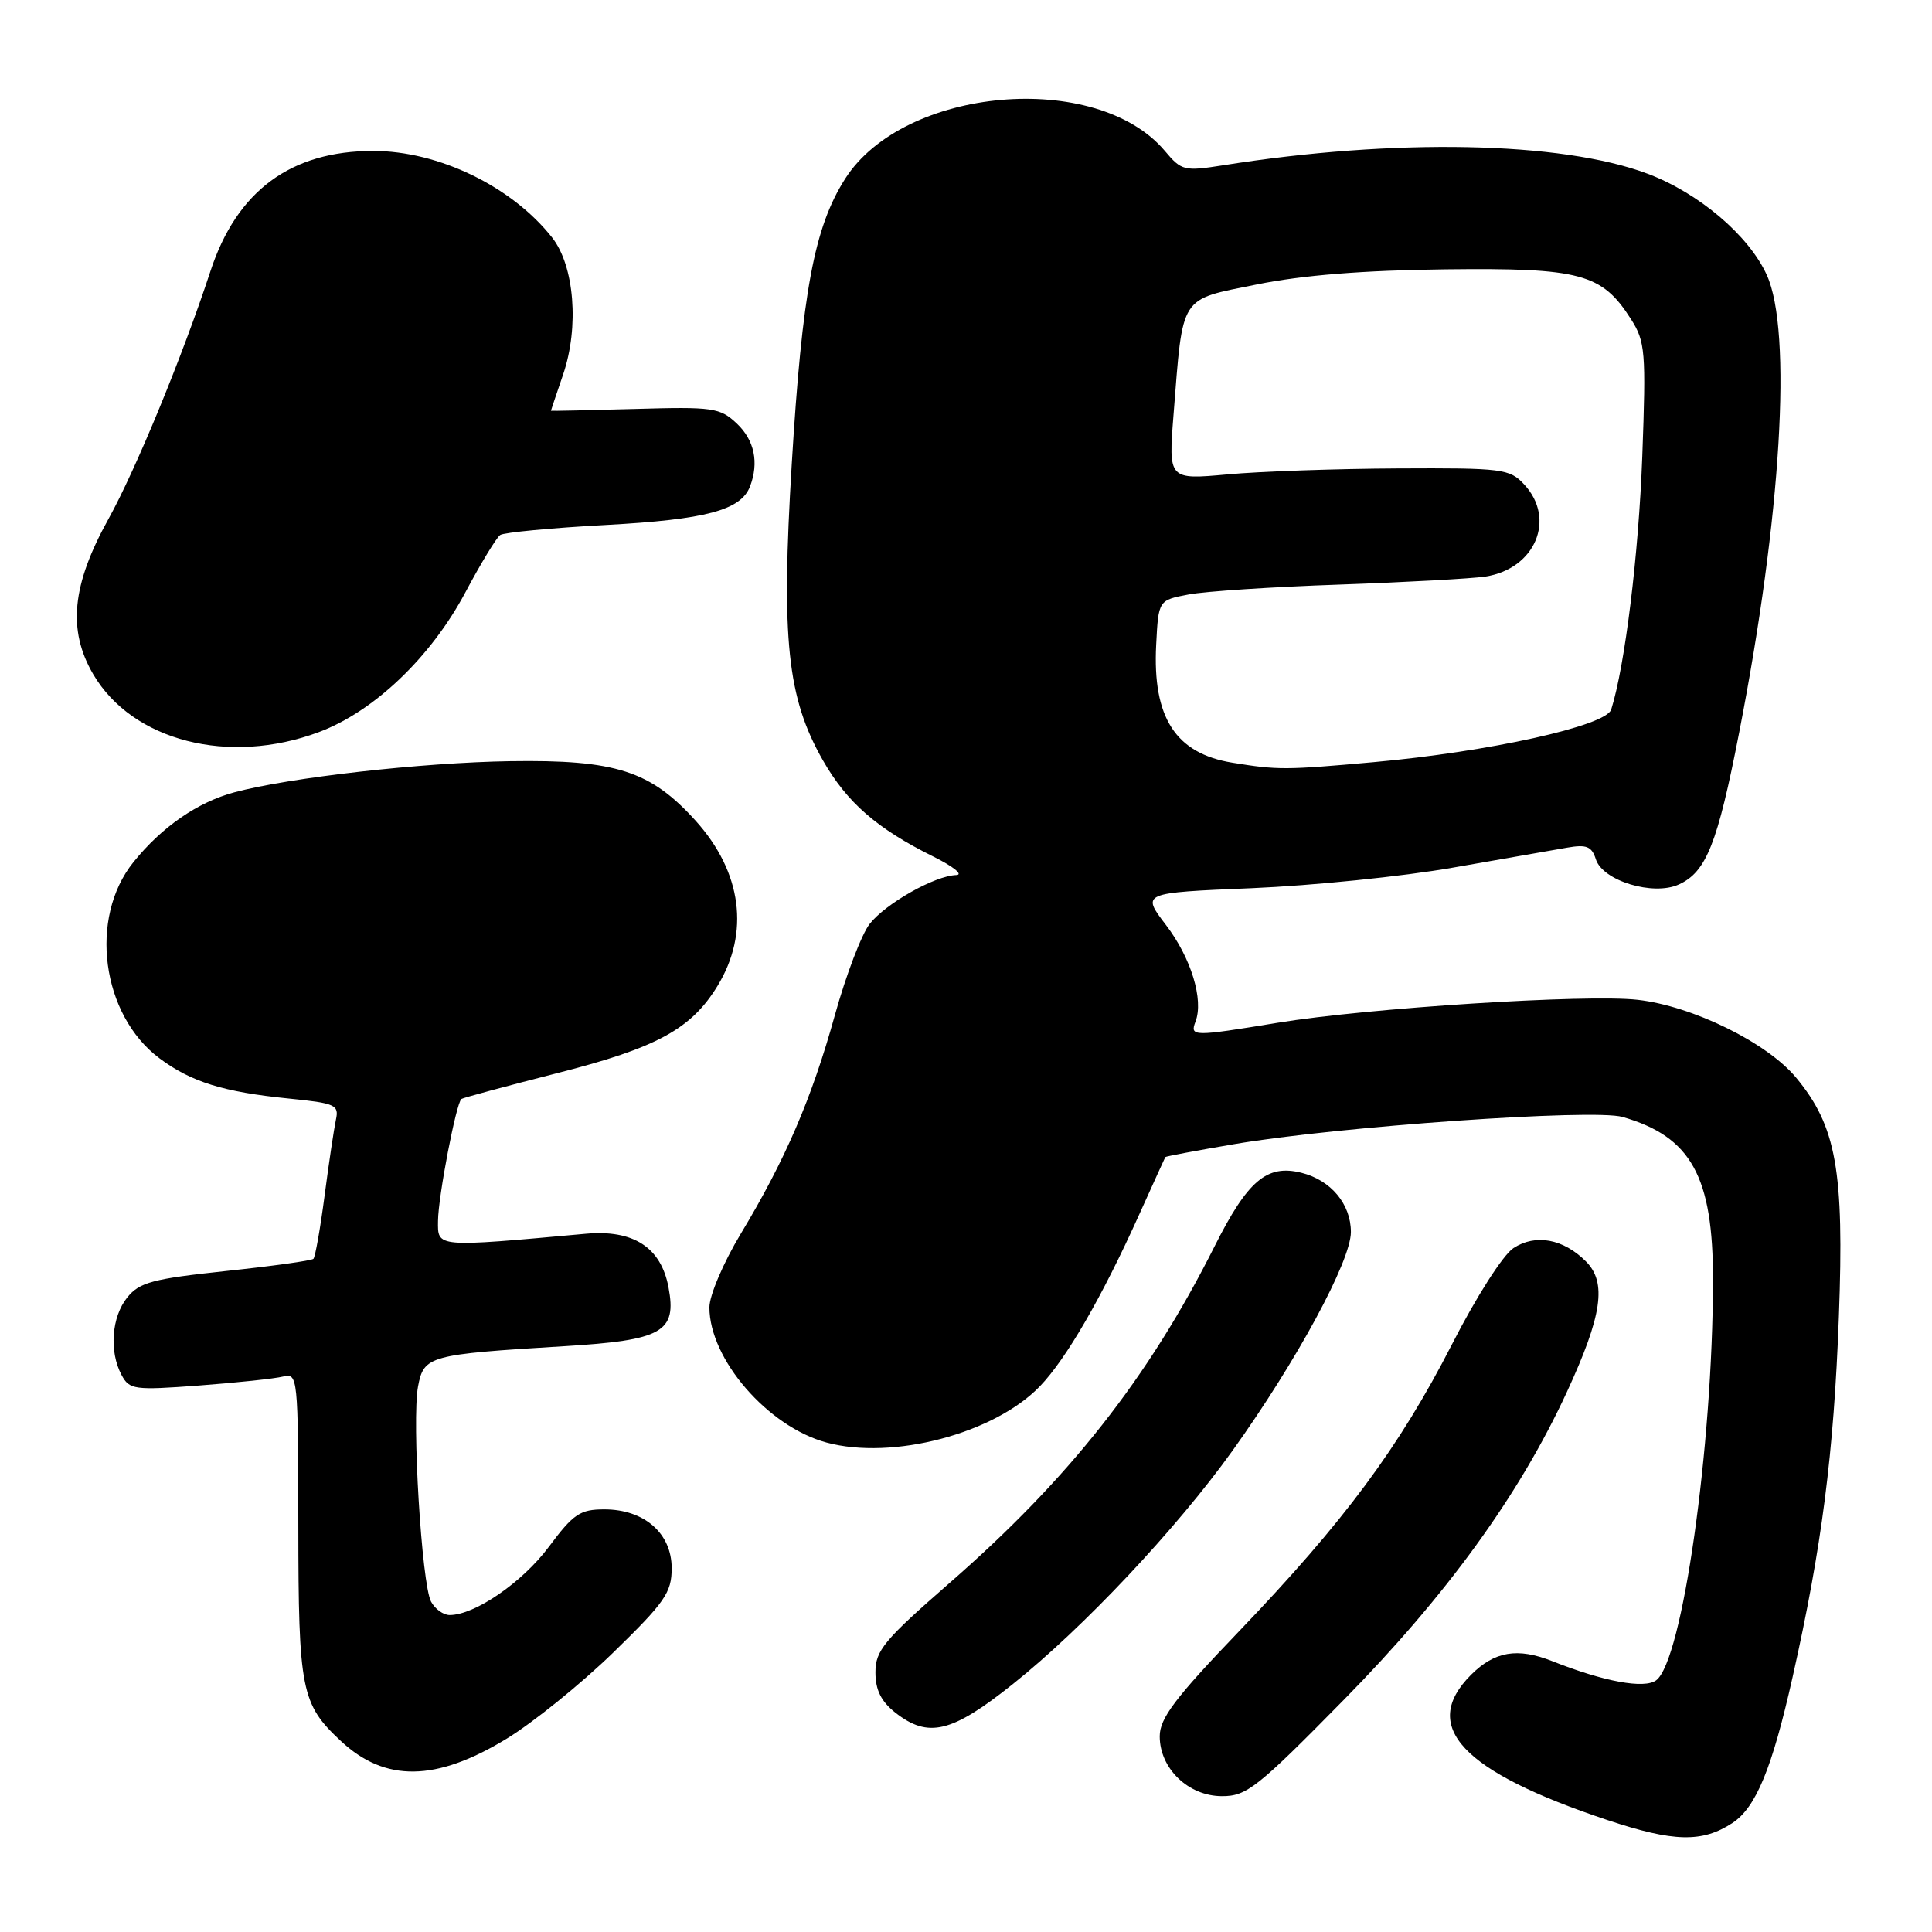 <?xml version="1.0" encoding="UTF-8" standalone="no"?>
<!DOCTYPE svg PUBLIC "-//W3C//DTD SVG 1.1//EN" "http://www.w3.org/Graphics/SVG/1.1/DTD/svg11.dtd" >
<svg xmlns="http://www.w3.org/2000/svg" xmlns:xlink="http://www.w3.org/1999/xlink" version="1.1" viewBox="0 0 256 256">
 <g >
 <path fill="currentColor"
d=" M 229.55 241.56 C 232.67 239.51 234.81 234.34 237.53 222.22 C 241.40 205.00 242.99 192.64 243.66 174.50 C 244.38 155.09 243.33 149.23 238.00 142.80 C 234.16 138.16 224.27 133.30 217.00 132.48 C 210.24 131.71 181.25 133.56 169.30 135.52 C 158.04 137.37 157.65 137.36 158.41 135.37 C 159.52 132.47 157.83 126.93 154.49 122.56 C 151.24 118.30 151.24 118.30 165.87 117.69 C 173.92 117.35 185.90 116.13 192.50 114.97 C 199.10 113.82 205.92 112.62 207.65 112.32 C 210.23 111.87 210.91 112.15 211.46 113.86 C 212.36 116.71 219.06 118.75 222.45 117.20 C 226.09 115.55 227.58 111.80 230.45 97.06 C 236.03 68.47 237.51 43.92 234.11 36.44 C 231.73 31.19 225.07 25.54 218.26 23.00 C 206.87 18.73 184.75 18.30 162.08 21.90 C 156.92 22.71 156.56 22.63 154.36 20.01 C 145.29 9.24 119.72 11.48 111.96 23.73 C 107.89 30.13 106.29 38.73 104.91 61.50 C 103.50 84.77 104.31 92.46 109.04 100.75 C 112.24 106.35 116.18 109.78 123.65 113.49 C 126.32 114.81 127.69 115.92 126.71 115.95 C 123.89 116.03 117.38 119.70 115.24 122.42 C 114.17 123.78 112.09 129.23 110.62 134.53 C 107.55 145.58 104.06 153.69 98.15 163.49 C 95.86 167.29 94.00 171.65 94.00 173.23 C 94.00 180.09 101.73 189.03 109.50 191.14 C 118.27 193.52 131.76 189.96 137.80 183.68 C 141.29 180.05 146.00 171.91 150.92 161.00 C 152.78 156.88 154.35 153.42 154.41 153.32 C 154.47 153.22 158.57 152.45 163.51 151.61 C 177.22 149.27 211.12 146.89 214.99 148.00 C 224.09 150.61 227.01 155.89 226.98 169.71 C 226.95 191.75 222.92 220.08 219.45 222.65 C 217.88 223.81 212.53 222.83 205.68 220.11 C 201.07 218.29 198.05 218.80 194.92 221.92 C 188.09 228.76 193.70 234.74 213.00 241.17 C 221.77 244.09 225.55 244.18 229.55 241.56 Z  M 178.05 225.25 C 191.64 211.44 201.31 198.11 207.60 184.49 C 212.30 174.32 212.94 169.94 210.14 167.14 C 207.14 164.14 203.46 163.47 200.54 165.38 C 199.15 166.29 195.61 171.84 192.38 178.16 C 185.41 191.77 178.12 201.60 164.24 216.09 C 155.69 225.00 153.67 227.69 153.67 230.07 C 153.67 234.34 157.47 238.00 161.92 238.00 C 165.18 238.01 166.61 236.88 178.05 225.25 Z  M 67.13 230.39 C 70.63 228.26 76.99 223.12 81.25 218.98 C 88.12 212.29 89.00 211.03 89.00 207.79 C 89.00 203.17 85.37 200.00 80.08 200.00 C 76.86 200.00 75.98 200.59 72.71 204.98 C 69.20 209.68 62.91 214.00 59.58 214.00 C 58.75 214.00 57.64 213.20 57.12 212.23 C 55.87 209.90 54.56 188.18 55.39 183.72 C 56.16 179.65 56.81 179.47 74.73 178.38 C 87.79 177.59 89.70 176.52 88.58 170.58 C 87.59 165.28 83.93 162.91 77.62 163.48 C 57.64 165.29 58.00 165.32 58.04 161.76 C 58.07 158.51 60.45 146.14 61.14 145.62 C 61.34 145.47 67.07 143.92 73.89 142.18 C 87.05 138.83 91.59 136.35 95.08 130.63 C 99.37 123.60 98.31 115.57 92.20 108.78 C 86.21 102.14 81.61 100.65 67.61 100.86 C 55.90 101.04 38.36 103.02 31.04 104.99 C 26.17 106.30 21.42 109.59 17.68 114.24 C 11.73 121.63 13.44 134.48 21.13 140.23 C 25.32 143.36 29.59 144.69 38.24 145.56 C 44.45 146.18 44.94 146.40 44.51 148.37 C 44.26 149.54 43.58 154.07 43.01 158.43 C 42.44 162.79 41.77 166.56 41.53 166.80 C 41.29 167.04 36.06 167.77 29.91 168.42 C 20.24 169.45 18.48 169.92 16.87 171.91 C 14.78 174.50 14.44 179.08 16.11 182.20 C 17.15 184.14 17.77 184.23 26.36 183.59 C 31.39 183.21 36.40 182.68 37.51 182.40 C 39.46 181.92 39.51 182.39 39.53 202.20 C 39.55 224.00 39.91 225.79 45.16 230.69 C 51.03 236.18 57.78 236.09 67.13 230.39 Z  M 134.18 223.17 C 143.52 215.73 155.87 202.60 163.31 192.23 C 171.83 180.33 179.00 167.09 179.00 163.25 C 179.00 159.55 176.36 156.38 172.45 155.40 C 167.87 154.25 165.32 156.41 160.90 165.22 C 152.15 182.62 141.67 195.93 125.79 209.78 C 117.15 217.32 116.00 218.70 116.00 221.59 C 116.00 223.93 116.75 225.44 118.63 226.93 C 123.00 230.36 126.09 229.62 134.18 223.17 Z  M 42.27 97.00 C 49.56 94.27 57.08 87.10 61.66 78.50 C 63.71 74.65 65.79 71.22 66.28 70.89 C 66.77 70.55 73.08 69.95 80.29 69.56 C 93.55 68.84 98.17 67.60 99.38 64.46 C 100.59 61.29 99.97 58.32 97.62 56.11 C 95.40 54.02 94.48 53.89 84.11 54.19 C 78.00 54.36 73.00 54.47 73.00 54.43 C 73.00 54.39 73.73 52.22 74.62 49.61 C 76.76 43.33 76.11 35.22 73.16 31.48 C 67.83 24.71 58.11 20.00 49.45 20.00 C 38.54 20.00 31.38 25.28 27.89 35.92 C 24.17 47.24 17.99 62.24 14.38 68.75 C 9.52 77.49 8.93 83.49 12.35 89.34 C 17.54 98.19 30.33 101.47 42.27 97.00 Z  M 163.29 101.06 C 155.77 99.84 152.70 95.08 153.20 85.42 C 153.50 79.53 153.50 79.53 157.50 78.77 C 159.70 78.35 168.70 77.76 177.50 77.46 C 186.30 77.15 194.99 76.67 196.81 76.40 C 203.43 75.38 206.22 68.76 201.96 64.19 C 200.04 62.12 199.10 62.00 185.21 62.07 C 177.12 62.11 166.97 62.46 162.66 62.86 C 154.82 63.57 154.82 63.57 155.50 54.94 C 156.77 38.89 156.20 39.79 166.54 37.69 C 172.60 36.46 180.68 35.82 191.50 35.69 C 209.43 35.48 212.27 36.24 216.12 42.30 C 218.01 45.27 218.12 46.59 217.61 60.50 C 217.13 73.48 215.31 88.28 213.49 94.02 C 212.81 96.19 197.28 99.62 182.00 100.99 C 170.32 102.04 169.29 102.04 163.29 101.06 Z "/>
</g>
</svg>